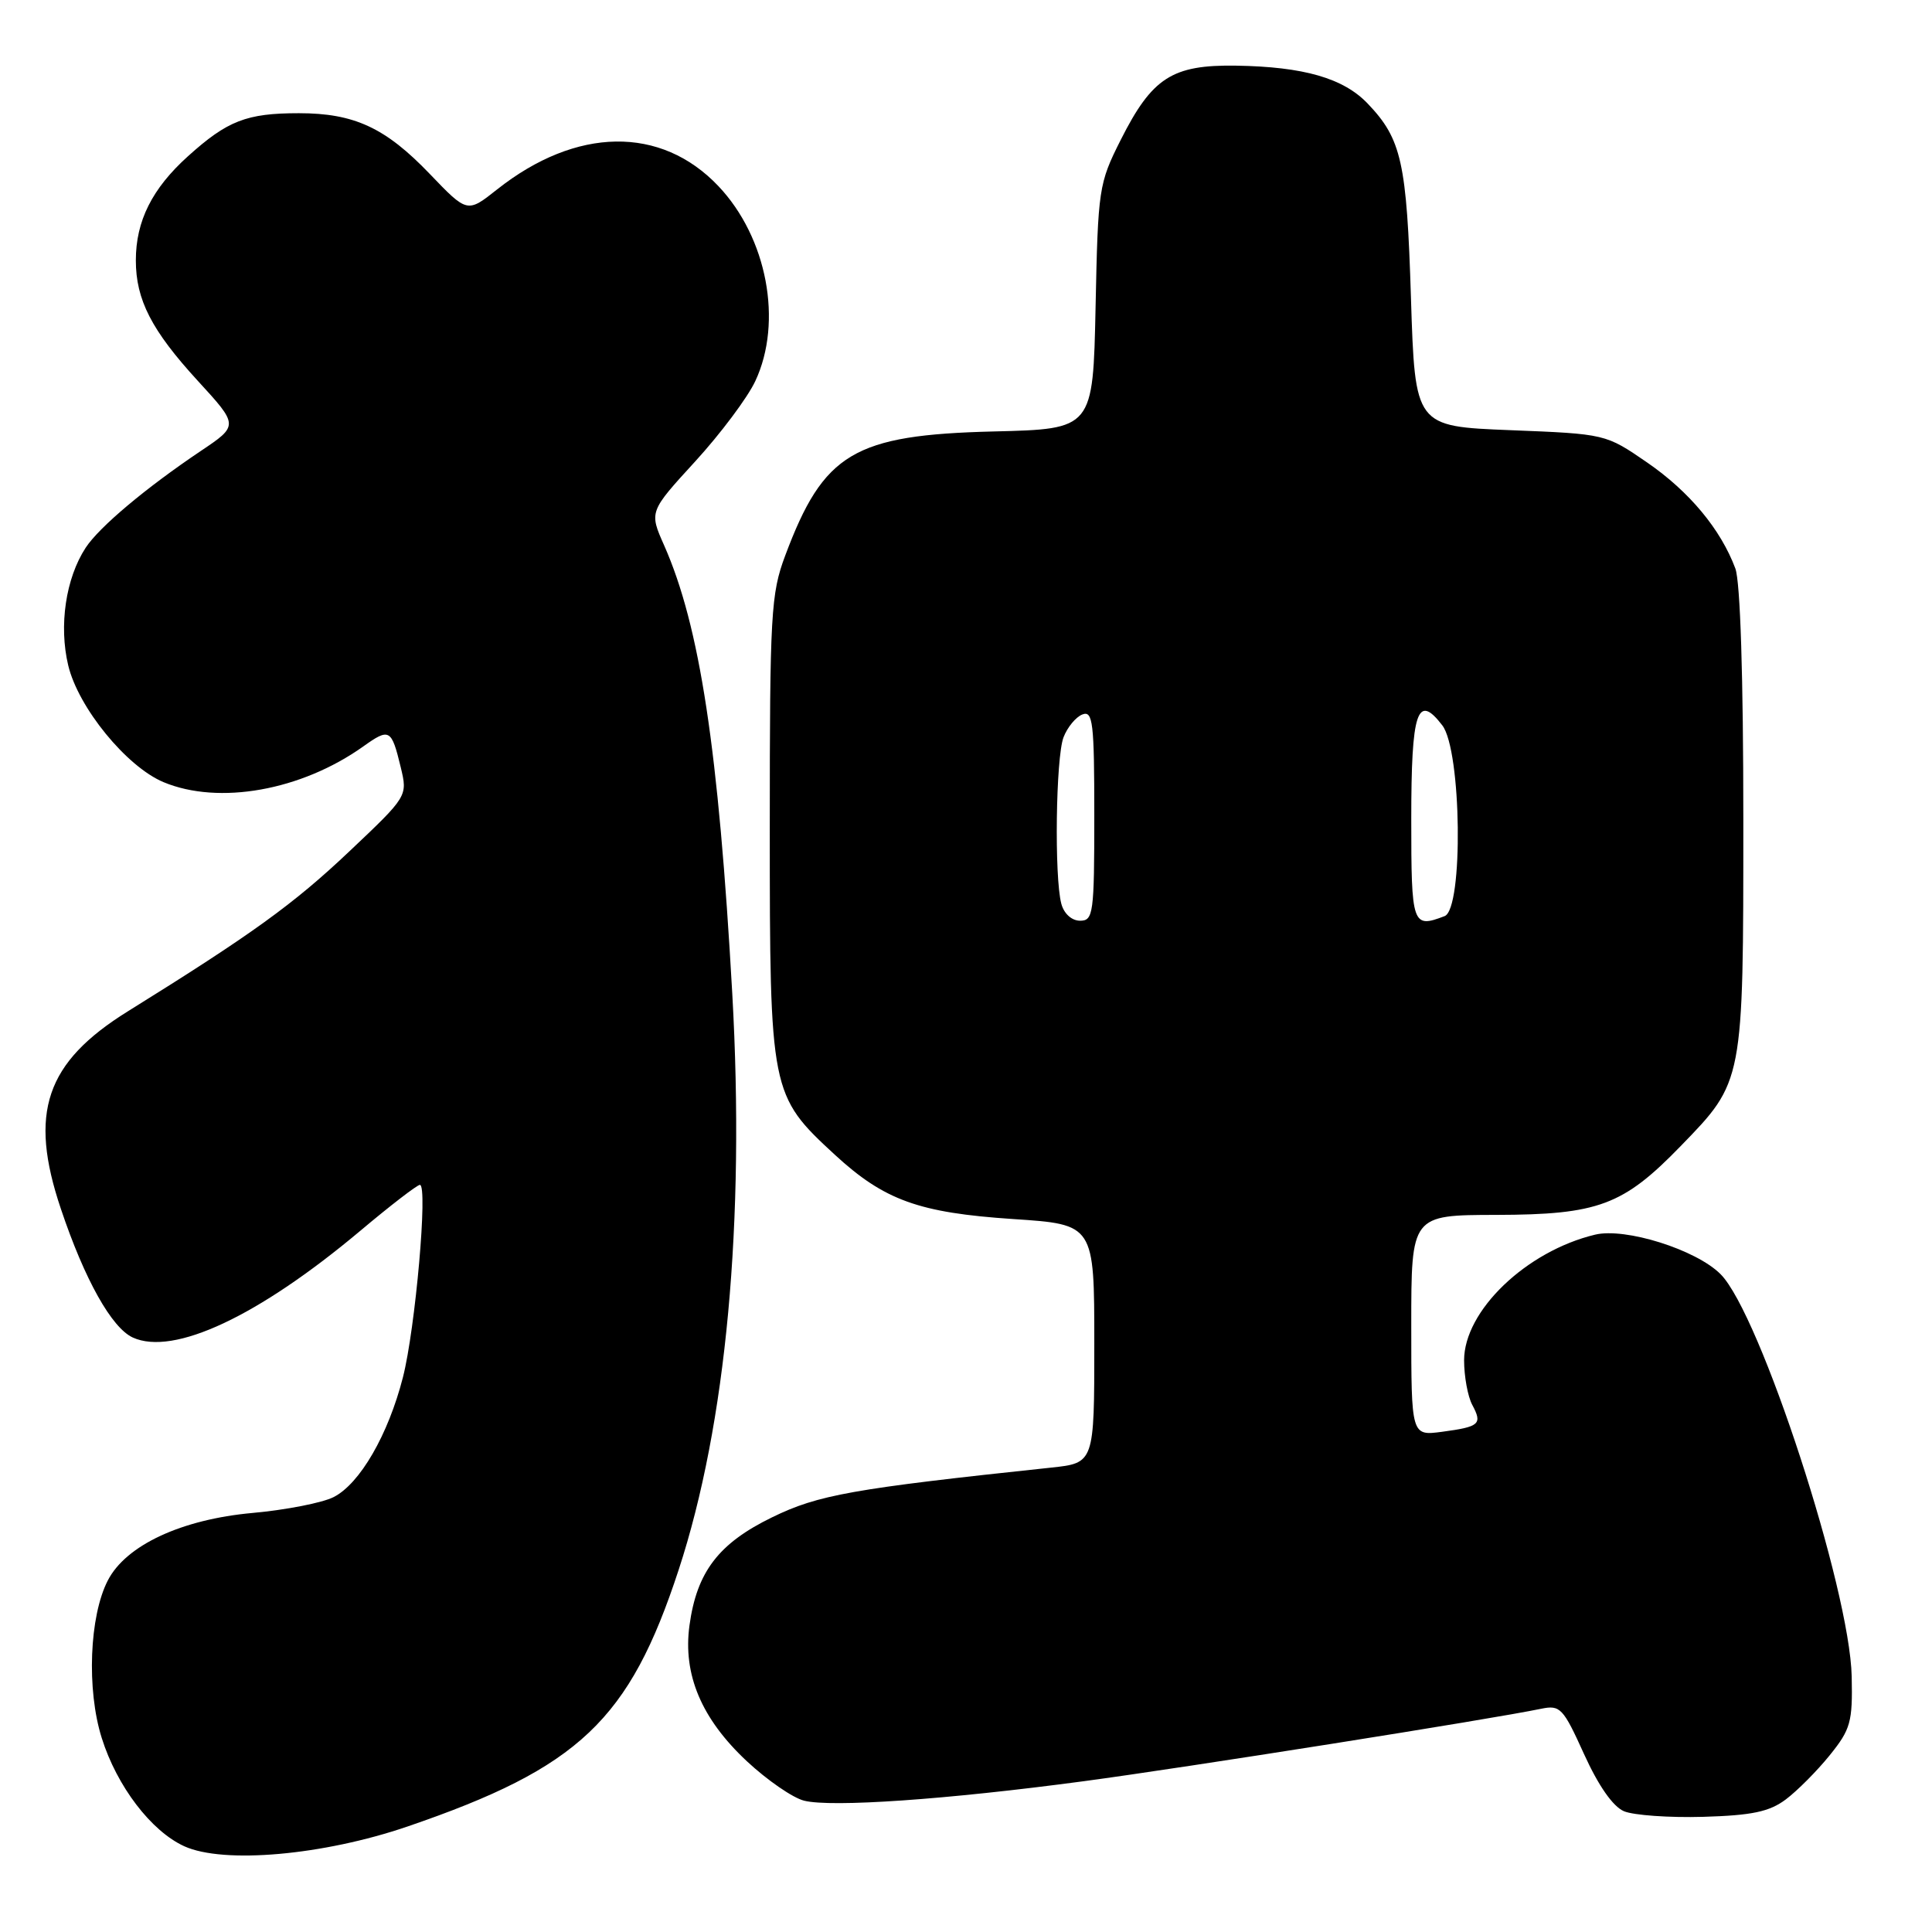 <?xml version="1.0" encoding="UTF-8" standalone="no"?>
<!DOCTYPE svg PUBLIC "-//W3C//DTD SVG 1.1//EN" "http://www.w3.org/Graphics/SVG/1.1/DTD/svg11.dtd" >
<svg xmlns="http://www.w3.org/2000/svg" xmlns:xlink="http://www.w3.org/1999/xlink" version="1.1" viewBox="0 0 256 256">
 <g >
 <path fill="currentColor"
d=" M 54.00 242.02 C 76.75 234.23 83.40 227.93 89.93 208.00 C 96.24 188.74 98.73 161.91 97.03 131.66 C 95.21 99.26 92.73 82.96 88.00 72.26 C 86.02 67.80 86.02 67.80 92.11 61.15 C 95.46 57.49 99.05 52.70 100.08 50.50 C 103.76 42.65 101.65 31.47 95.19 24.66 C 87.58 16.63 76.36 16.80 65.87 25.10 C 61.92 28.23 61.92 28.23 56.97 23.07 C 51.08 16.92 46.94 15.00 39.60 15.00 C 32.67 15.00 30.13 15.99 24.90 20.71 C 20.15 24.99 18.00 29.29 18.00 34.50 C 18.00 39.72 20.08 43.77 26.19 50.44 C 31.64 56.38 31.64 56.38 26.57 59.78 C 19.31 64.66 13.15 69.83 11.35 72.58 C 8.71 76.62 7.78 82.90 9.04 88.17 C 10.38 93.77 16.77 101.59 21.67 103.64 C 29.01 106.70 39.92 104.75 48.13 98.91 C 51.61 96.43 51.87 96.58 53.10 101.67 C 54.02 105.50 54.02 105.50 46.26 112.84 C 38.88 119.82 33.41 123.77 16.95 134.00 C 6.04 140.78 3.77 147.45 8.07 160.19 C 11.22 169.57 14.80 175.95 17.60 177.23 C 23.01 179.69 34.23 174.43 47.75 163.08 C 51.73 159.73 55.28 157.00 55.64 157.00 C 56.72 157.00 55.04 176.05 53.39 182.50 C 51.44 190.12 47.69 196.60 44.21 198.37 C 42.72 199.13 37.90 200.07 33.50 200.47 C 24.06 201.32 16.70 204.74 14.29 209.41 C 11.84 214.14 11.46 223.88 13.48 230.29 C 15.49 236.69 20.03 242.64 24.42 244.64 C 29.64 247.01 42.84 245.84 54.00 242.02 Z  M 236.62 238.44 C 238.14 237.30 240.76 234.67 242.44 232.59 C 245.22 229.15 245.49 228.18 245.36 222.15 C 245.11 210.53 233.23 174.07 227.98 168.83 C 224.74 165.58 215.35 162.63 211.35 163.60 C 202.23 165.79 194.00 173.69 194.00 180.25 C 194.00 182.38 194.49 185.04 195.08 186.15 C 196.45 188.71 196.07 189.05 191.08 189.72 C 187.00 190.26 187.00 190.26 187.00 175.63 C 187.00 161.00 187.00 161.00 198.25 160.98 C 211.78 160.95 215.08 159.72 222.70 151.86 C 231.04 143.27 231.00 143.49 231.00 108.60 C 231.00 89.65 230.60 77.07 229.94 75.32 C 228.00 70.13 223.85 65.14 218.28 61.30 C 212.76 57.50 212.76 57.50 200.13 57.00 C 187.50 56.50 187.50 56.50 186.96 39.50 C 186.40 21.49 185.72 18.43 181.23 13.73 C 178.02 10.36 172.75 8.84 163.79 8.70 C 155.32 8.57 152.66 10.28 148.50 18.54 C 145.59 24.31 145.49 25.01 145.17 40.67 C 144.83 56.85 144.83 56.85 131.67 57.17 C 113.13 57.63 109.13 60.02 104.04 73.63 C 102.15 78.67 102.00 81.34 102.00 109.72 C 102.00 144.70 102.09 145.14 110.62 153.01 C 117.18 159.05 121.77 160.70 134.25 161.53 C 145.00 162.24 145.00 162.24 145.00 178.05 C 145.00 193.86 145.00 193.86 139.25 194.47 C 112.95 197.26 108.41 198.07 102.31 201.05 C 95.22 204.50 92.33 208.28 91.36 215.37 C 90.47 221.88 92.94 227.74 98.96 233.37 C 101.64 235.87 105.05 238.23 106.55 238.60 C 110.18 239.51 125.36 238.46 143.60 236.02 C 157.06 234.22 197.49 227.82 204.21 226.42 C 206.74 225.90 207.12 226.30 209.90 232.44 C 211.80 236.62 213.72 239.38 215.19 240.00 C 216.46 240.53 221.18 240.87 225.68 240.74 C 232.13 240.55 234.44 240.07 236.62 238.44 Z  M 140.63 119.75 C 139.69 116.23 139.90 100.40 140.92 97.70 C 141.43 96.37 142.56 95.00 143.42 94.67 C 144.81 94.13 145.00 95.72 145.00 108.03 C 145.00 121.04 144.87 122.00 143.12 122.00 C 142.01 122.00 140.98 121.07 140.63 119.75 Z  M 187.00 108.56 C 187.00 94.22 187.80 91.80 191.11 96.11 C 193.67 99.43 193.92 120.43 191.42 121.39 C 187.14 123.03 187.00 122.62 187.00 108.56 Z "/>
</g>
</svg>